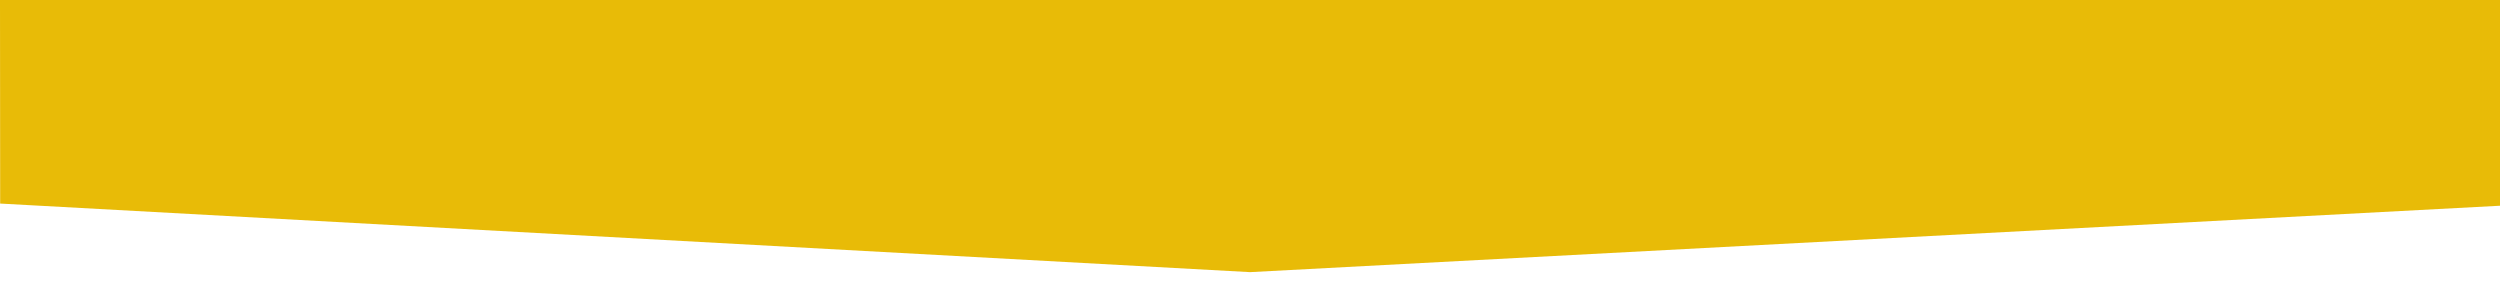 <?xml version="1.0" encoding="utf-8"?>
<!-- Generator: Adobe Illustrator 16.0.0, SVG Export Plug-In . SVG Version: 6.00 Build 0)  -->
<!DOCTYPE svg PUBLIC "-//W3C//DTD SVG 1.1//EN" "http://www.w3.org/Graphics/SVG/1.1/DTD/svg11.dtd">
<svg version="1.1" id="圖層_2" xmlns="http://www.w3.org/2000/svg" xmlns:xlink="http://www.w3.org/1999/xlink" x="0px" y="0px"
	 width="1920px" height="216px" viewBox="0 0 1920 216" enable-background="new 0 0 1920 216" xml:space="preserve">
<polyline fill="#E8BB07" points="0,0 2.333,0 1920,0 1920,158 960,209 0.12,156.332 "/>
</svg>
